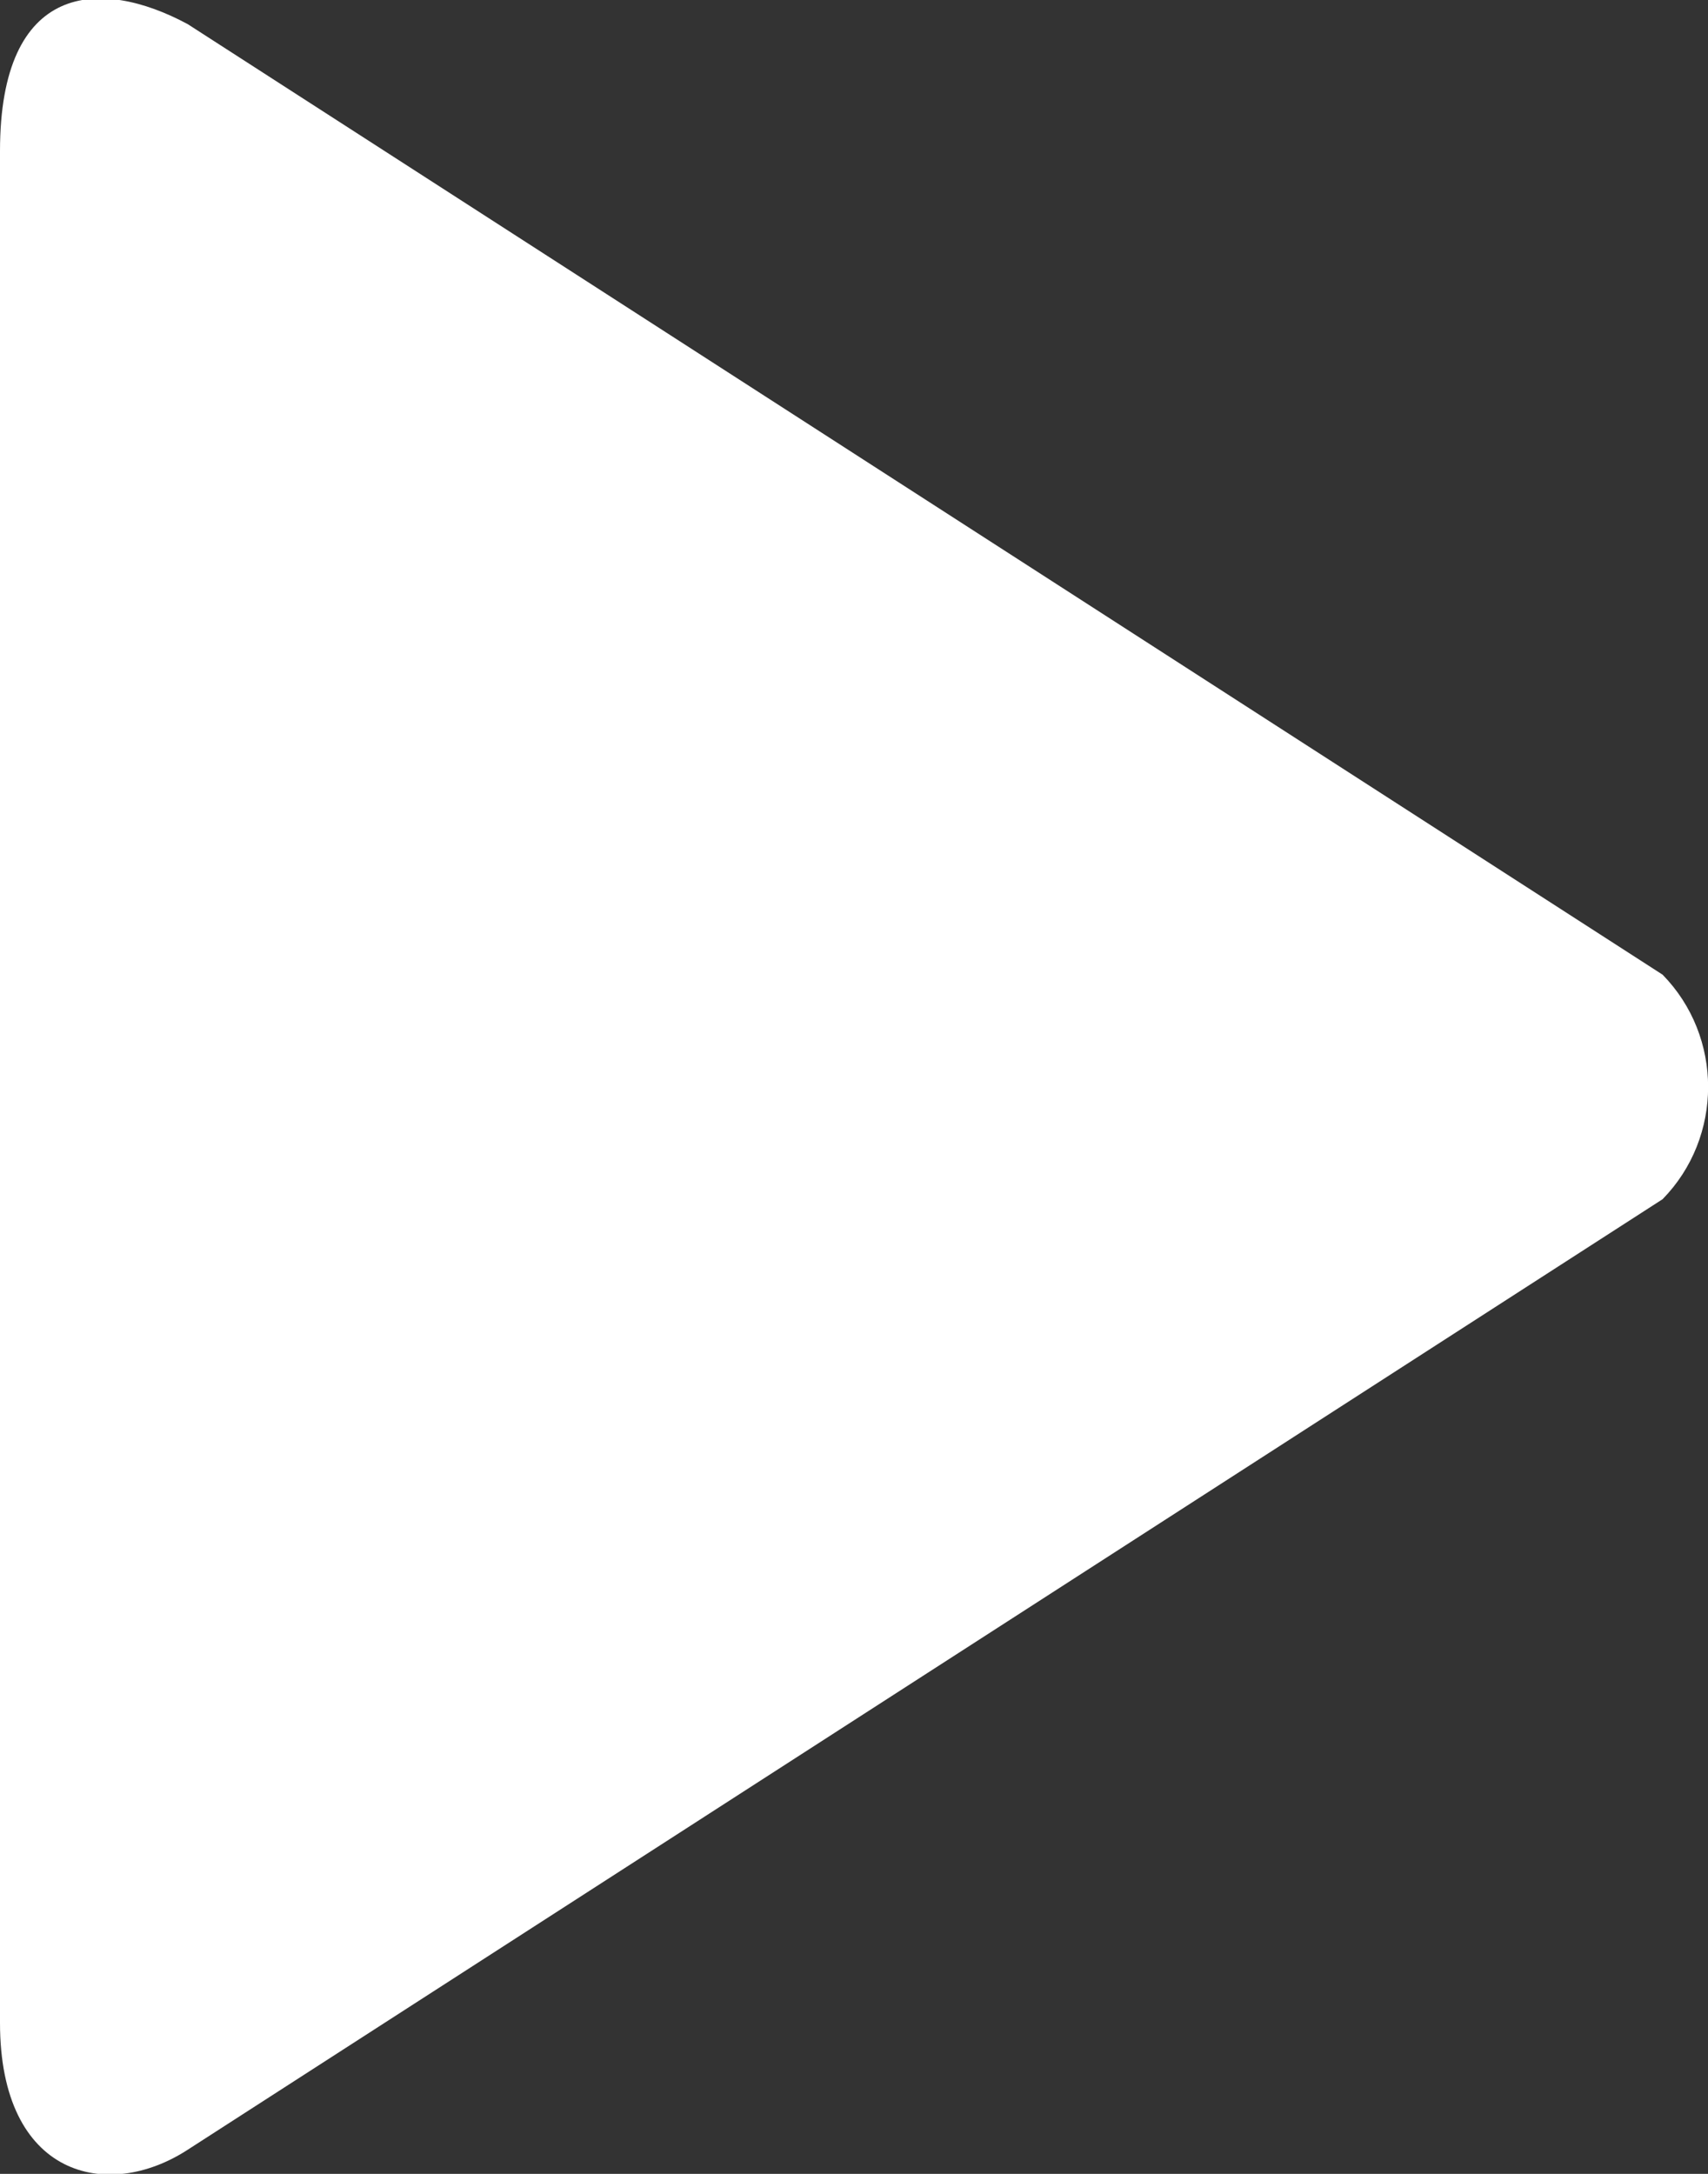 <svg width="22" height="28" viewBox="0 0 22 28" fill="none" xmlns="http://www.w3.org/2000/svg">
<rect x="0" y="0" width="22" height="28" fill="#333333" stroke="none"/>
<path fill-rule="evenodd" clip-rule="evenodd" d="M21.415 12.554L2.418 0.311C1.291 -0.296 0 -0.233 0 1.946V26.054C0 28.046 1.385 28.36 2.418 27.689L21.415 15.446C22.197 14.647 22.197 13.353 21.415 12.554Z" fill="white"/>
</svg>
